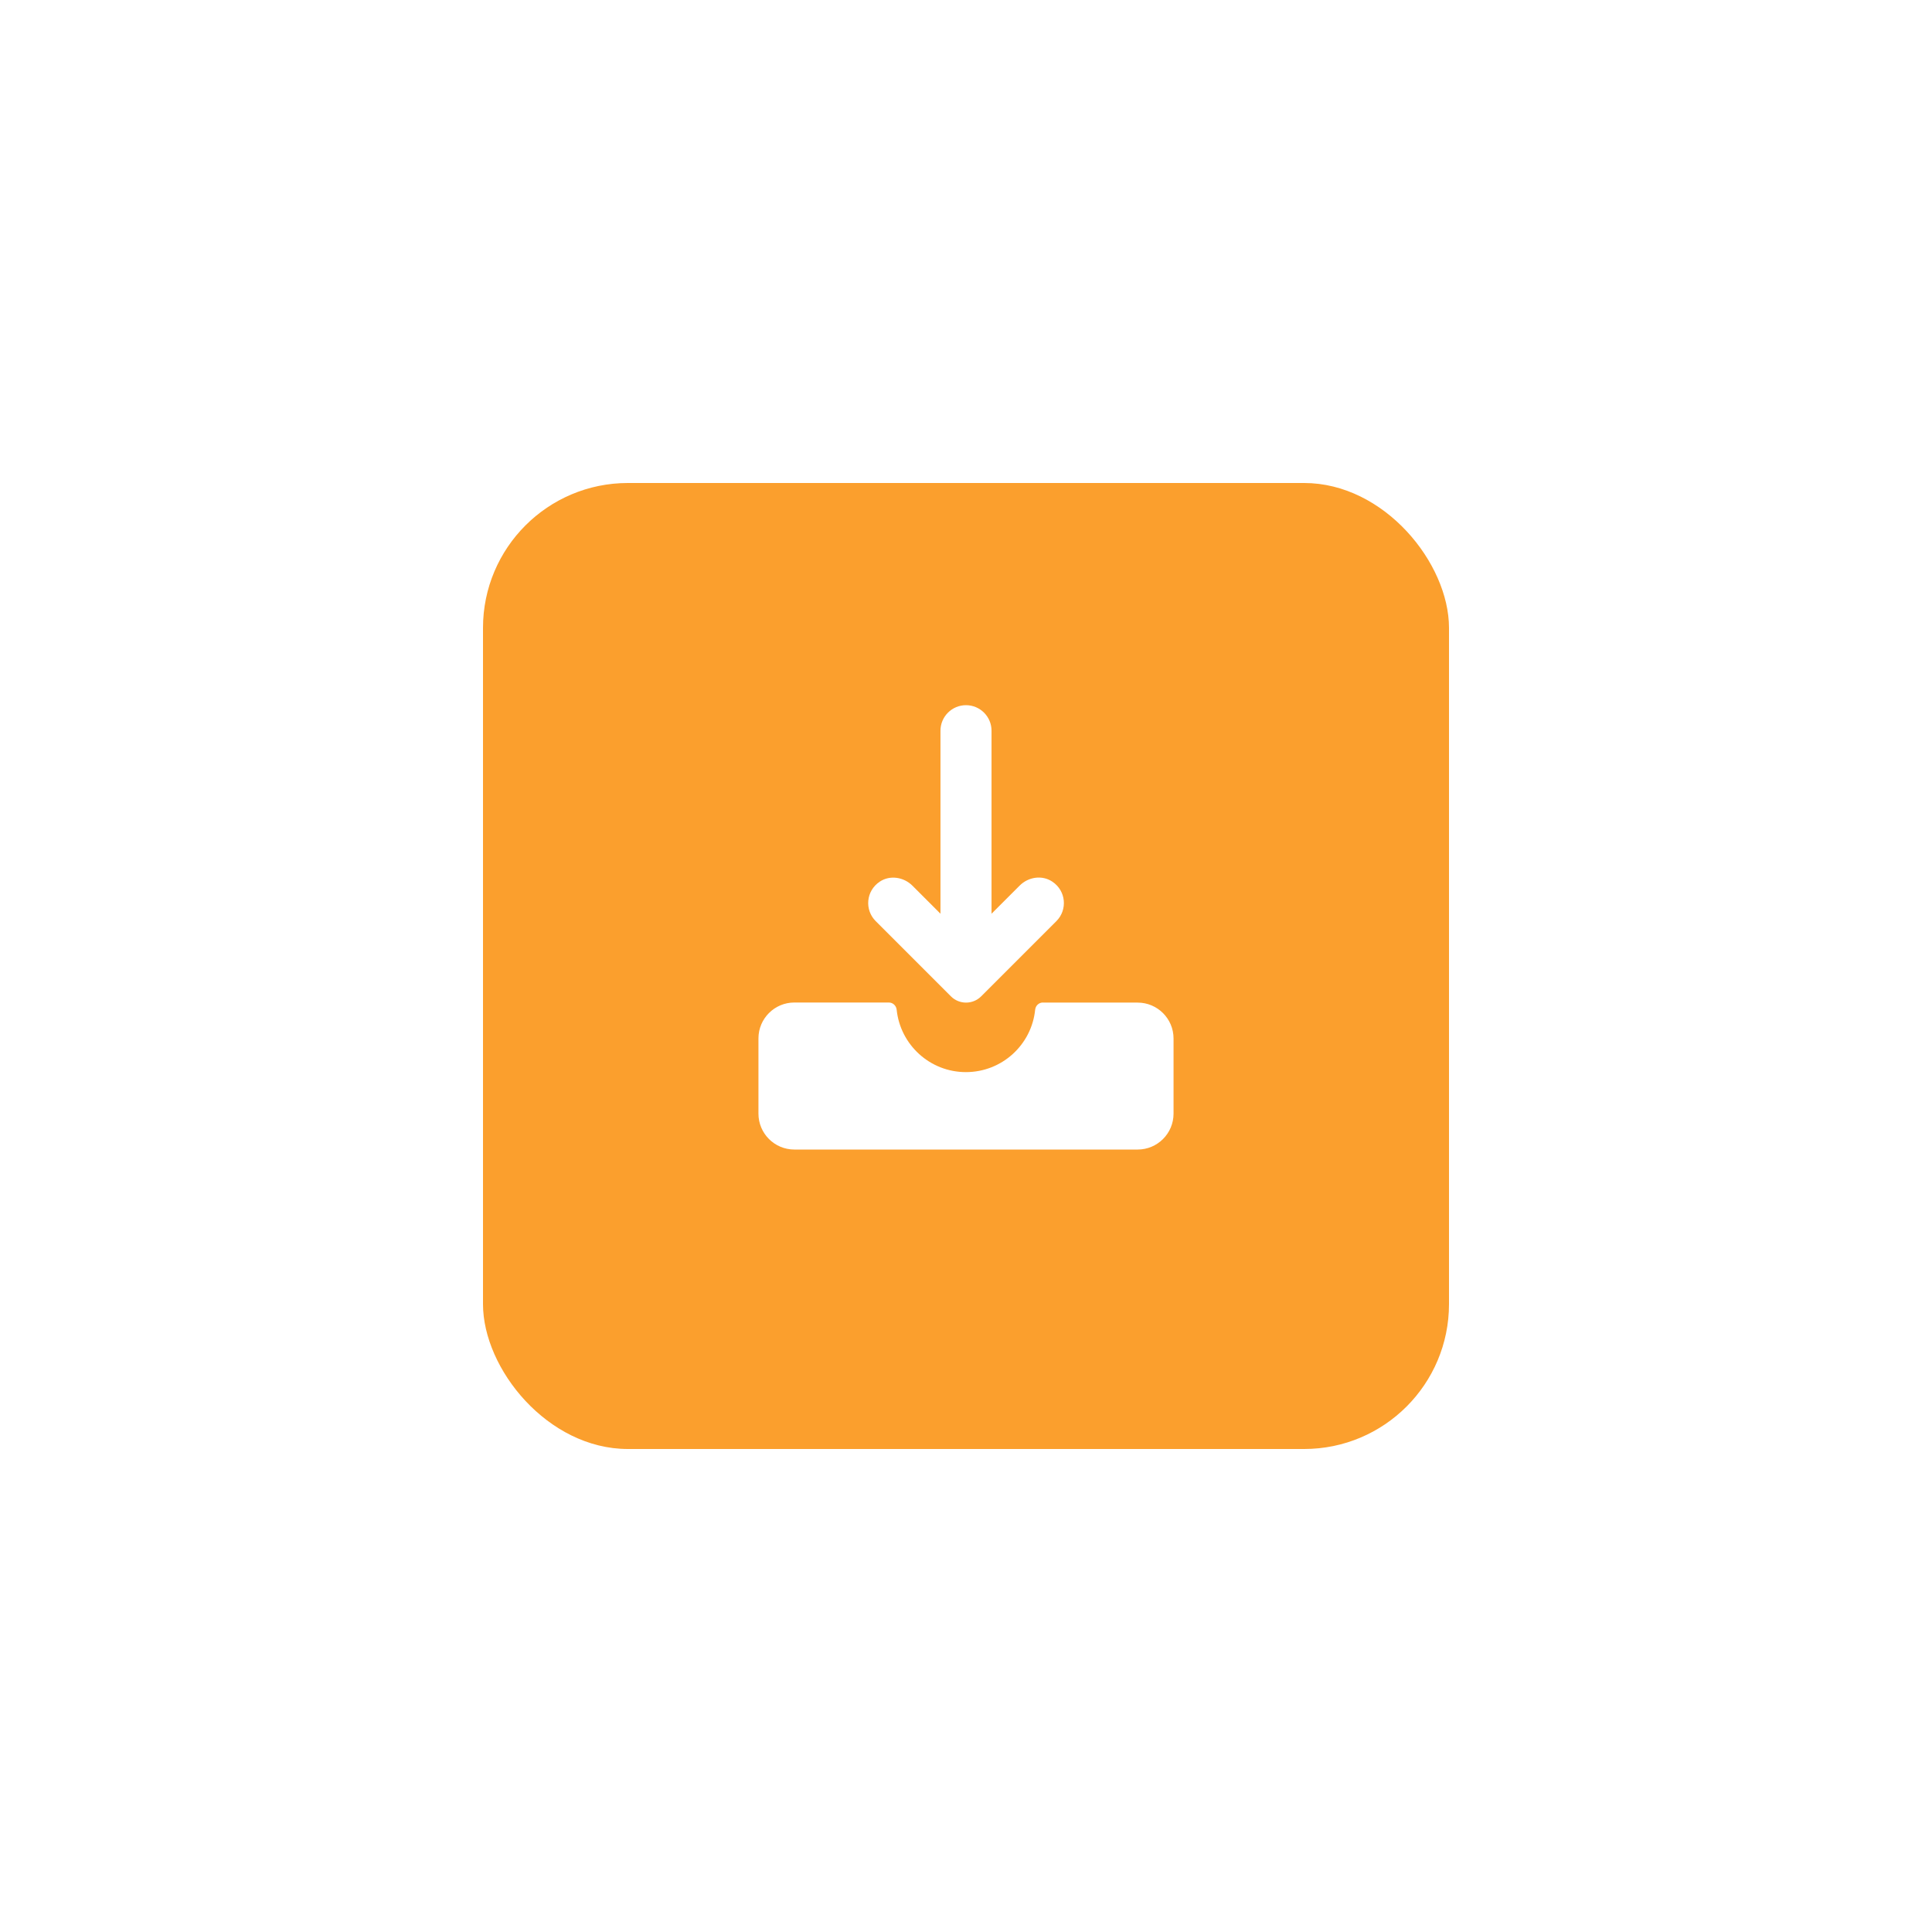 <svg width="200" height="200" viewBox="0 0 200 200" fill="none" xmlns="http://www.w3.org/2000/svg">
<g filter="url(#filter0_d_154_133)">
<rect x="50" y="46" width="100" height="100" rx="15" fill="#FB9F2D"/>
</g>
<path d="M107.968 103.78C107.544 103.78 107.206 104.099 107.159 104.523C106.792 108.154 103.725 110.985 99.99 110.985C96.265 110.985 93.199 108.154 92.822 104.523C92.775 104.109 92.437 103.78 92.013 103.78H82.23C80.179 103.78 78.514 105.445 78.514 107.495V115.284C78.514 117.335 80.179 119 82.23 119H117.77C119.82 119 121.485 117.335 121.485 115.284V107.505C121.485 105.454 119.82 103.789 117.77 103.789H107.968V103.78Z" fill="white"/>
<path d="M105.55 91.682L102.643 94.589V75.643C102.643 74.185 101.458 73 100 73C98.542 73 97.357 74.185 97.357 75.643V94.589L94.45 91.682C93.556 90.788 92.126 90.563 91.073 91.268C89.633 92.228 89.492 94.194 90.649 95.351L98.438 103.14C99.304 104.005 100.705 104.005 101.571 103.14L109.36 95.351C110.517 94.194 110.376 92.228 108.937 91.268C107.874 90.553 106.444 90.779 105.55 91.682Z" fill="white"/>
<defs>
<filter id="filter0_d_154_133" x="0" y="0" width="200" height="200" filterUnits="userSpaceOnUse" color-interpolation-filters="sRGB">
<feFlood flood-opacity="0" result="BackgroundImageFix"/>
<feColorMatrix in="SourceAlpha" type="matrix" values="0 0 0 0 0 0 0 0 0 0 0 0 0 0 0 0 0 0 127 0" result="hardAlpha"/>
<feOffset dy="4"/>
<feGaussianBlur stdDeviation="25"/>
<feComposite in2="hardAlpha" operator="out"/>
<feColorMatrix type="matrix" values="0 0 0 0 0.984 0 0 0 0 0.624 0 0 0 0 0.176 0 0 0 0.5 0"/>
<feBlend mode="normal" in2="BackgroundImageFix" result="effect1_dropShadow_154_133"/>
<feBlend mode="normal" in="SourceGraphic" in2="effect1_dropShadow_154_133" result="shape"/>
</filter>
</defs>
</svg>
